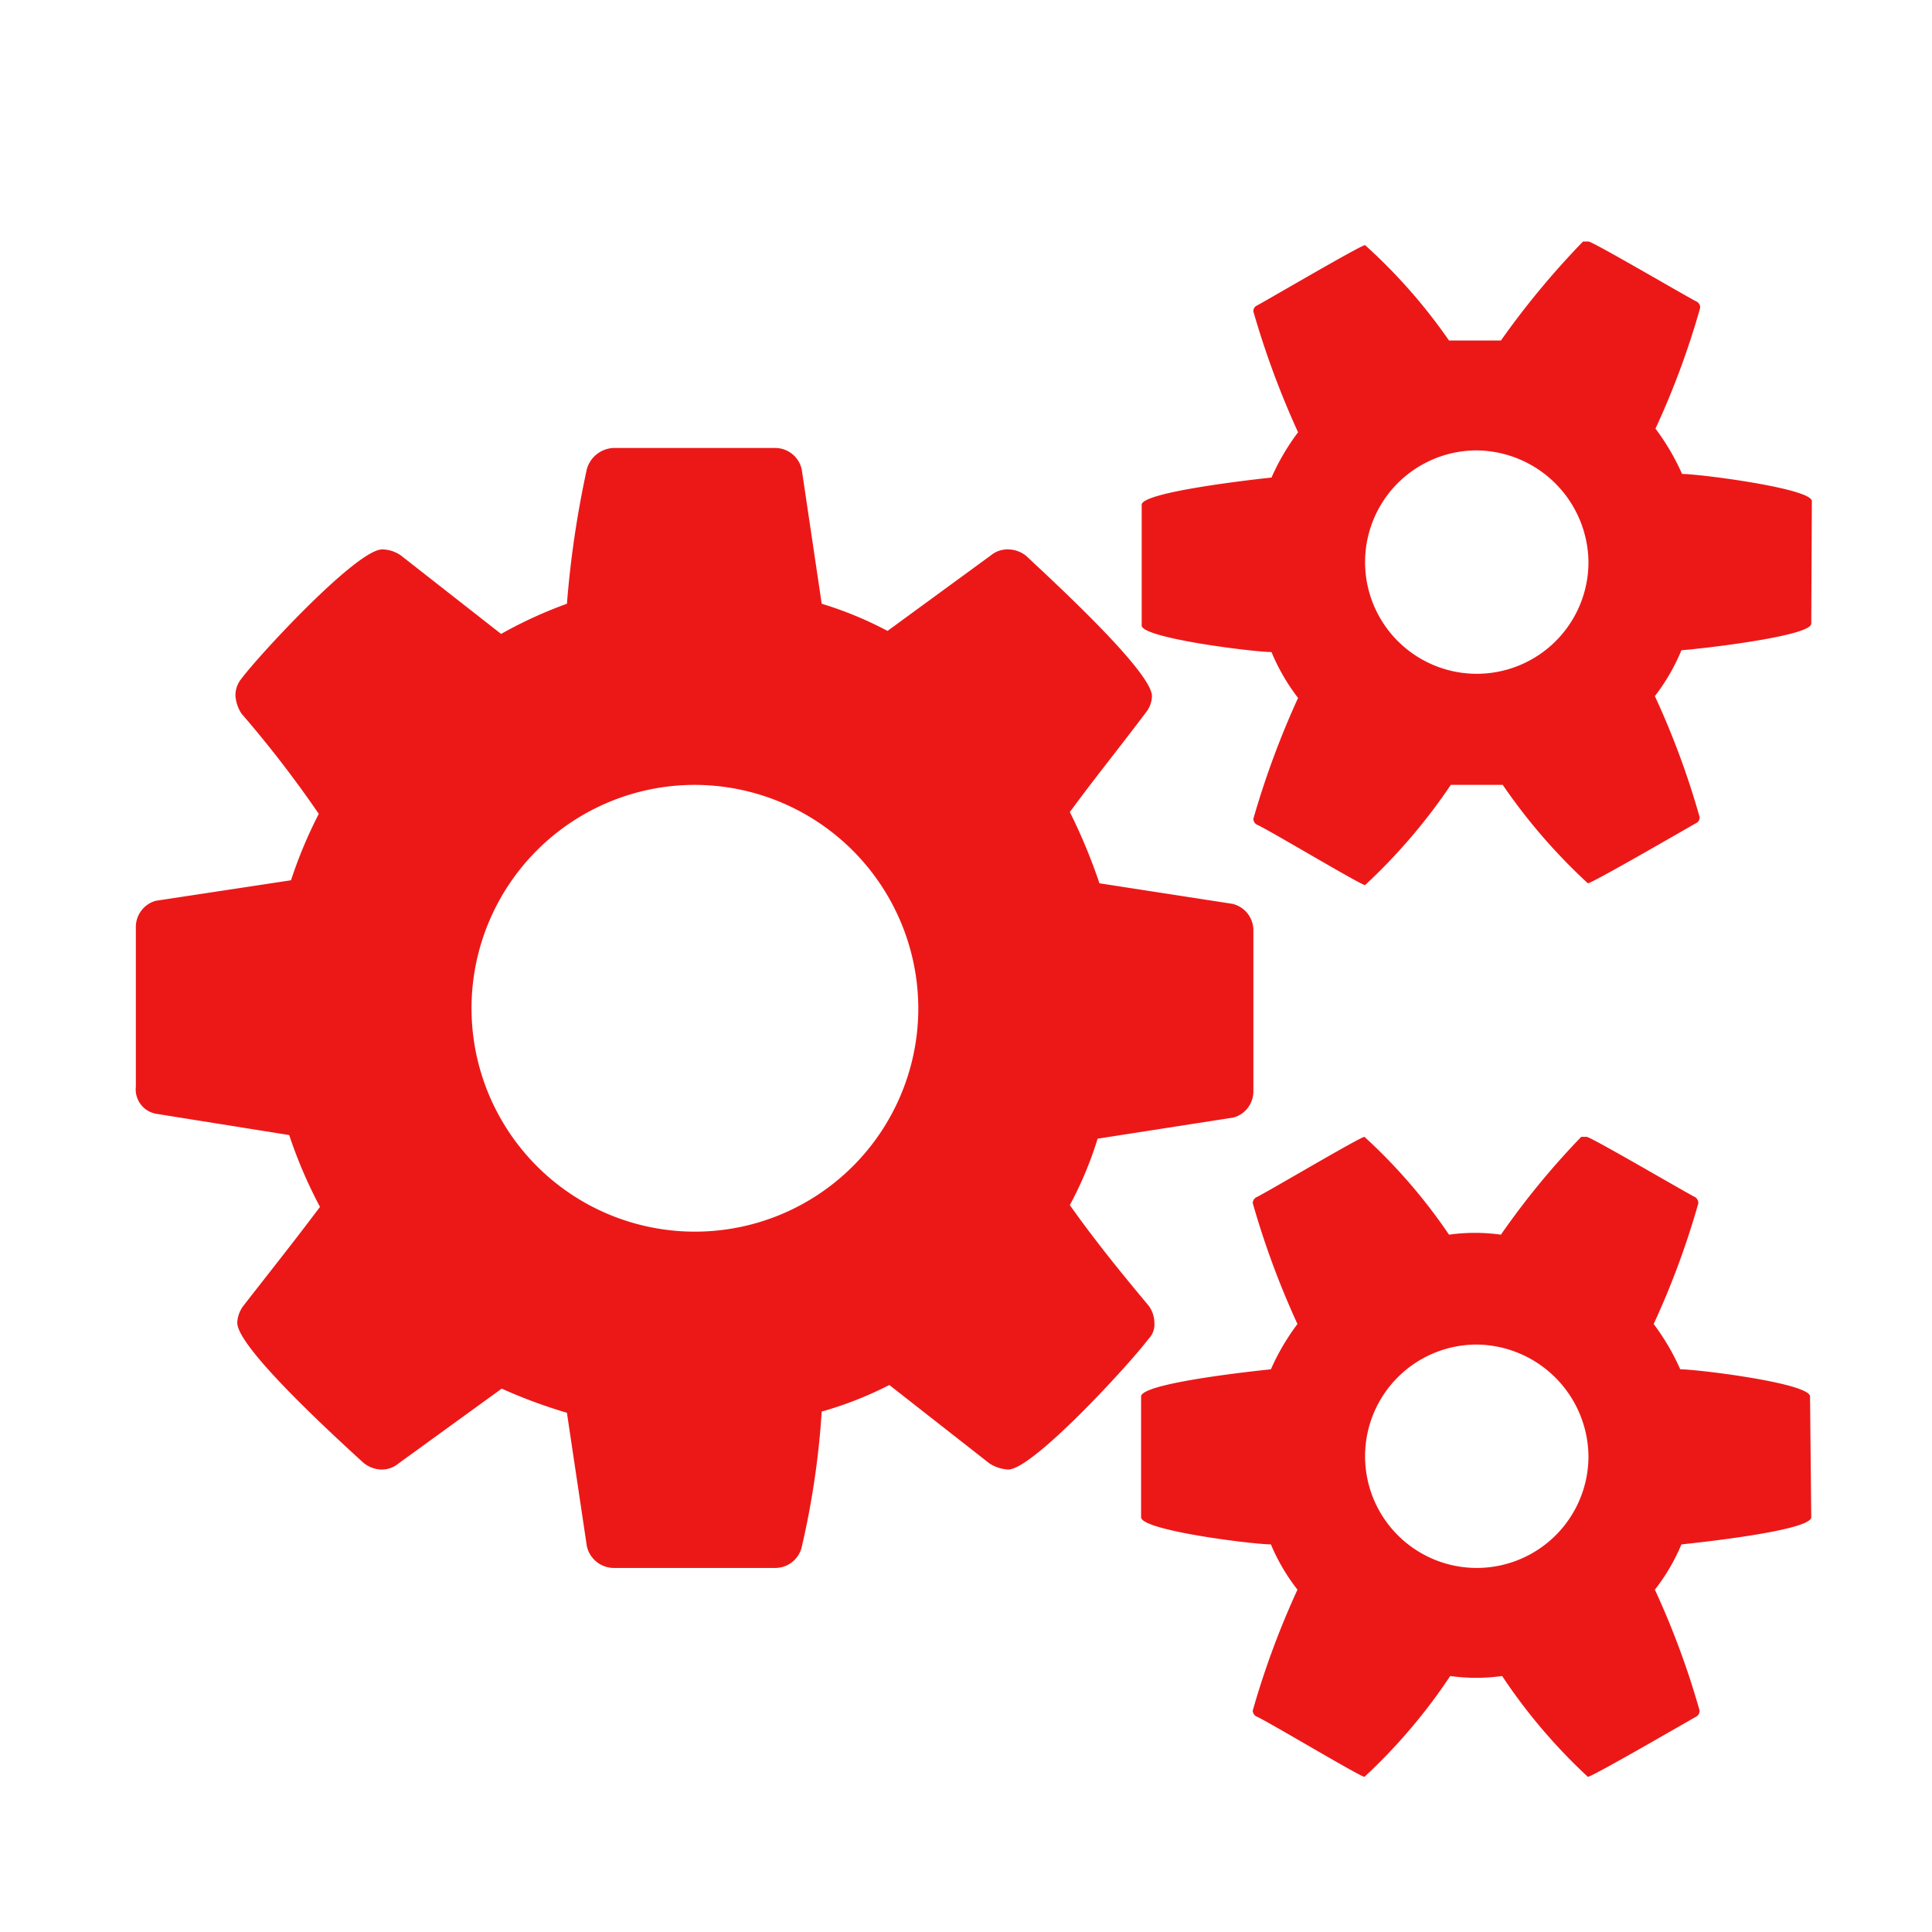 <svg id="Calque_1" data-name="Calque 1" xmlns="http://www.w3.org/2000/svg" viewBox="0 0 32 32"><defs><style>.cls-1{fill:#ec1818;}</style></defs><title>cogs_r_1</title><path class="cls-1" d="M20.76,18.08a.45.45,0,0,1-.33.43l-2.25.35a6.11,6.11,0,0,1-.46,1.1c.41.58.84,1.11,1.3,1.66a.48.48,0,0,1,.1.29.34.34,0,0,1-.1.27c-.29.39-1.91,2.16-2.32,2.16a.63.63,0,0,1-.31-.1l-1.66-1.3a6.06,6.06,0,0,1-1.12.44,13.74,13.74,0,0,1-.33,2.24.45.45,0,0,1-.43.35H10.16a.46.46,0,0,1-.44-.36L9.39,23.4A8.48,8.48,0,0,1,8.31,23L6.6,24.24a.43.43,0,0,1-.29.1.49.49,0,0,1-.3-.12c-.38-.35-2.08-1.89-2.08-2.31a.5.5,0,0,1,.1-.28c.42-.54.85-1.08,1.27-1.64a7.75,7.75,0,0,1-.51-1.19L2.6,18.45A.41.41,0,0,1,2.25,18V15.36a.45.45,0,0,1,.33-.44l2.24-.34a7.52,7.52,0,0,1,.46-1.1A18.59,18.59,0,0,0,4,11.82a.63.63,0,0,1-.1-.29.43.43,0,0,1,.1-.29c.29-.39,1.91-2.14,2.33-2.14a.55.55,0,0,1,.31.1l1.66,1.3A7.2,7.2,0,0,1,9.39,10a16.65,16.65,0,0,1,.33-2.23.48.48,0,0,1,.44-.35h2.69a.45.45,0,0,1,.43.36L13.61,10a6.1,6.1,0,0,1,1.09.45L16.41,9.2a.43.43,0,0,1,.29-.1.48.48,0,0,1,.3.11c.37.35,2.08,1.91,2.08,2.32a.45.45,0,0,1-.1.27c-.42.56-.85,1.09-1.26,1.65a9.2,9.2,0,0,1,.49,1.18l2.2.34a.45.45,0,0,1,.35.43ZM11.5,13a3.7,3.7,0,1,0,3.71,3.7A3.71,3.71,0,0,0,11.5,13ZM30,10.33c0,.21-1.86.42-2.15.44a3.35,3.35,0,0,1-.44.76,13.5,13.5,0,0,1,.74,2,.1.1,0,0,1-.05.1c-.18.1-1.73,1-1.8,1A9.54,9.54,0,0,1,24.89,13c-.14,0-.28,0-.43,0s-.29,0-.43,0a9.54,9.54,0,0,1-1.42,1.66c-.07,0-1.62-.93-1.79-1a.11.11,0,0,1-.06-.1,14.39,14.39,0,0,1,.74-2,3.35,3.35,0,0,1-.44-.76c-.29,0-2.15-.23-2.15-.44v-2c0-.21,1.86-.42,2.15-.45a3.78,3.78,0,0,1,.44-.75,14.39,14.39,0,0,1-.74-2,.1.1,0,0,1,.06-.1c.17-.09,1.72-1,1.79-1A9.1,9.1,0,0,1,24,5.64c.14,0,.28,0,.43,0s.29,0,.43,0A13.8,13.8,0,0,1,26.22,4l.09,0c.07,0,1.62.91,1.8,1a.11.11,0,0,1,.05.1,13.5,13.5,0,0,1-.74,2,3.78,3.78,0,0,1,.44.75c.29,0,2.15.24,2.15.45Zm0,14.8c0,.22-1.86.42-2.15.45a3.28,3.28,0,0,1-.44.75,13.61,13.61,0,0,1,.74,2,.11.11,0,0,1-.05.1c-.18.1-1.73,1-1.8,1a9.27,9.27,0,0,1-1.42-1.67,3.1,3.1,0,0,1-.86,0,9.27,9.27,0,0,1-1.42,1.67c-.07,0-1.62-.93-1.79-1a.11.11,0,0,1-.06-.1,14,14,0,0,1,.74-2,3.28,3.28,0,0,1-.44-.75c-.29,0-2.15-.23-2.15-.45v-2c0-.22,1.86-.42,2.15-.45a3.78,3.78,0,0,1,.44-.75,14,14,0,0,1-.74-2,.11.11,0,0,1,.06-.1c.17-.08,1.72-1,1.79-1A9.1,9.1,0,0,1,24,20.45a3.1,3.1,0,0,1,.86,0,13,13,0,0,1,1.33-1.62l.09,0c.07,0,1.62.91,1.8,1a.12.12,0,0,1,.05.1,13.61,13.61,0,0,1-.74,2,3.78,3.78,0,0,1,.44.75c.29,0,2.15.23,2.15.45ZM24.46,7.46a1.85,1.85,0,0,0,0,3.7,1.85,1.85,0,0,0,1.85-1.85A1.87,1.87,0,0,0,24.46,7.46Zm0,14.81a1.85,1.85,0,1,0,1.85,1.85A1.87,1.87,0,0,0,24.46,22.27Z"/></svg>